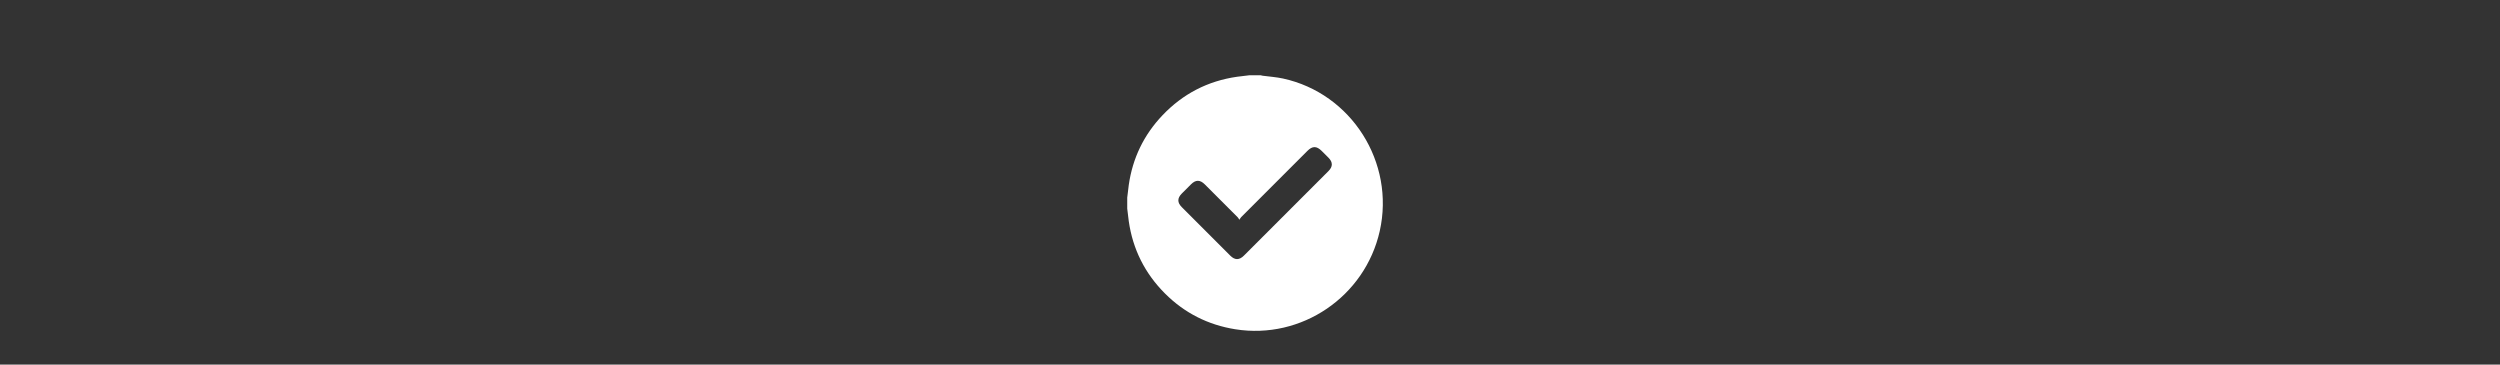 <?xml version="1.0" encoding="utf-8"?>
<!-- Generator: Adobe Illustrator 23.0.3, SVG Export Plug-In . SVG Version: 6.00 Build 0)  -->
<svg version="1.1" id="Layer_1" xmlns="http://www.w3.org/2000/svg" xmlns:xlink="http://www.w3.org/1999/xlink" x="0px" y="0px"
	 viewBox="0 0 400 58.333" style="enable-background:new 0 0 400 58.333;" xml:space="preserve">
<rect x="0" y="0" width="400" height="58.333" fill="#333333" stroke="none"/>
<style type="text/css">
	.st0{fill:#FFFFFF;}
</style>
<g id="S1p1Gx_1_">
	<g>
		<path class="st0" d="M199.936,12.038c0.586,0,1.172,0,1.758,0c0.102,0.025,0.203,0.061,0.307,0.075
			c1.092,0.148,2.201,0.216,3.274,0.449c10.958,2.379,17.955,13.431,15.482,24.416c-2.36,10.485-12.523,17.4-23.112,15.704
			c-4.362-0.698-8.132-2.604-11.256-5.732c-3.204-3.208-5.144-7.065-5.787-11.562c-0.096-0.669-0.164-1.342-0.245-2.013
			c0-0.586,0-1.172,0-1.758c0.081-0.671,0.15-1.344,0.245-2.013c0.61-4.295,2.413-8.025,5.398-11.162
			c3.258-3.423,7.238-5.486,11.925-6.16C198.592,12.186,199.265,12.119,199.936,12.038z M198.302,35.157
			c-0.138-0.201-0.193-0.313-0.277-0.397c-1.748-1.753-3.5-3.503-5.251-5.254c-0.764-0.764-1.453-0.77-2.21-0.016
			c-0.49,0.489-0.98,0.978-1.468,1.468c-0.742,0.745-0.746,1.445-0.011,2.181c2.588,2.59,5.176,5.179,7.764,7.767
			c0.734,0.734,1.436,0.733,2.178-0.007c1.423-1.42,2.844-2.842,4.265-4.263c3.088-3.087,6.176-6.174,9.262-9.263
			c0.721-0.721,0.716-1.426-0.008-2.152c-0.357-0.358-0.716-0.715-1.074-1.072c-0.818-0.812-1.479-0.814-2.289-0.005
			c-3.531,3.529-7.061,7.059-10.589,10.591C198.502,34.828,198.441,34.954,198.302,35.157z"/>
	</g>
</g>
</svg>
